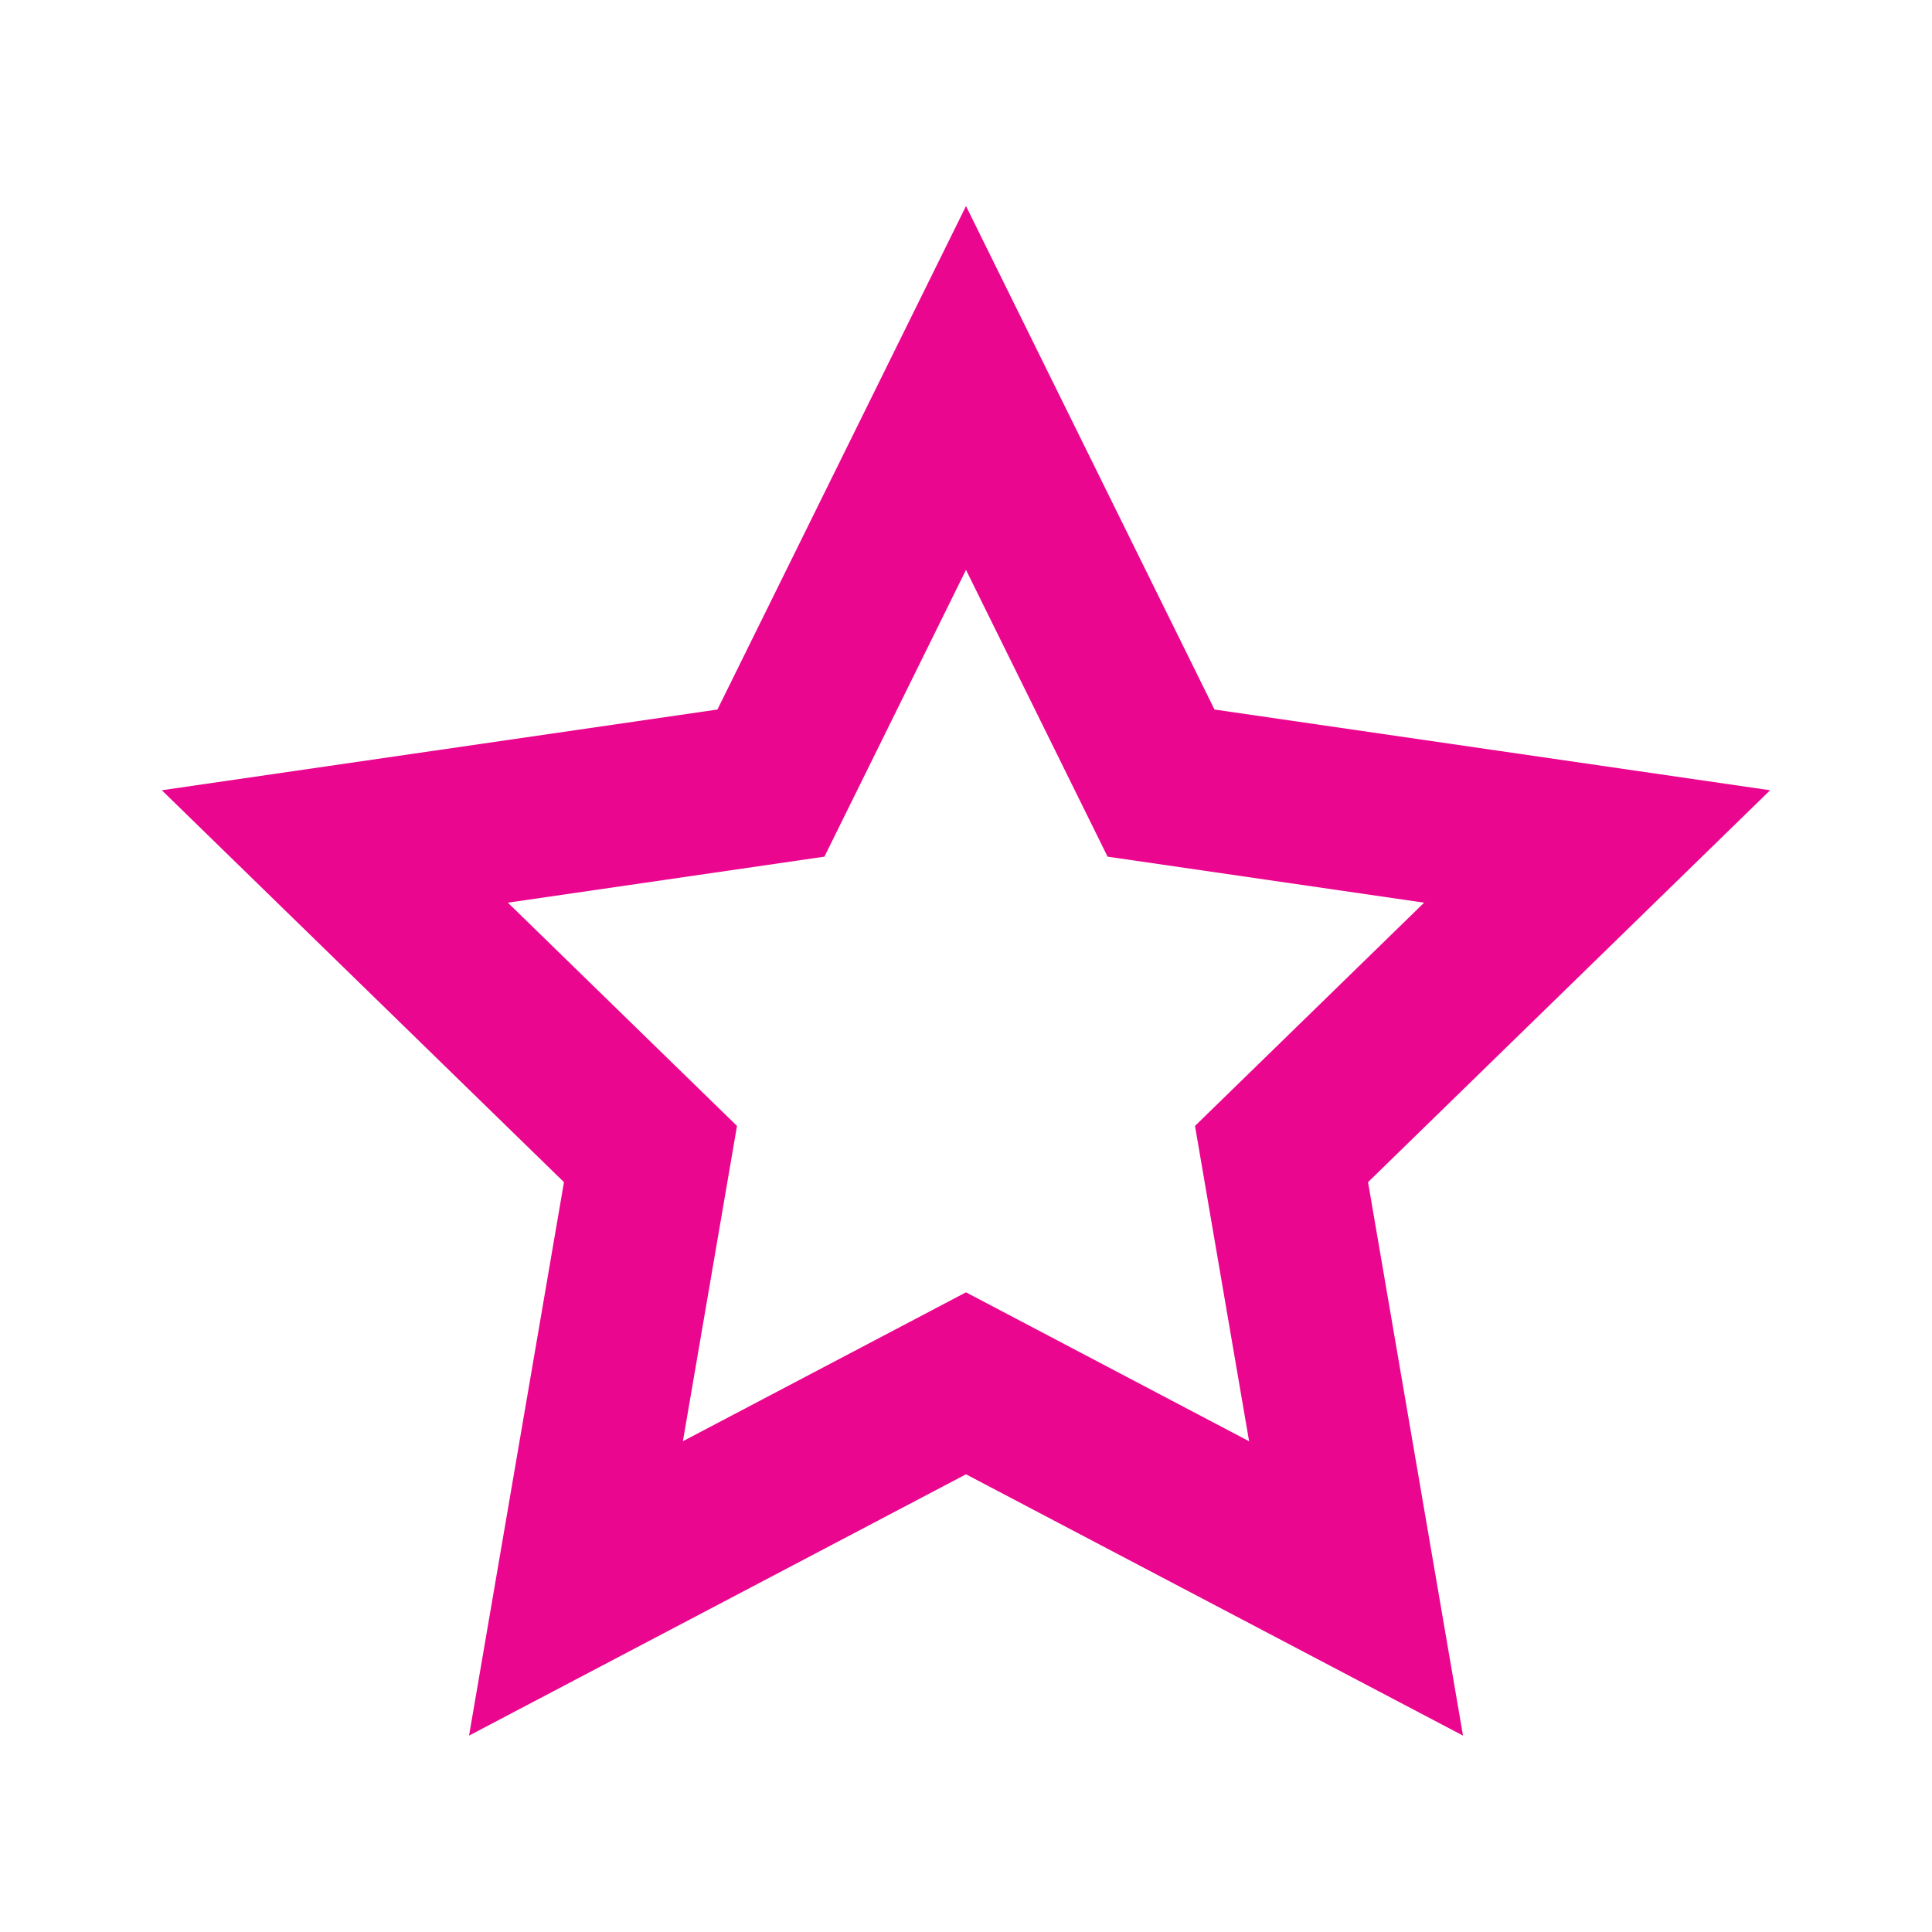<svg width="32" height="32" viewBox="0 0 32 32" fill="none" xmlns="http://www.w3.org/2000/svg">
<path d="M16 21.405L20.689 23.872L19.793 18.649L23.588 14.951L18.345 14.189L16 9.439L13.655 14.189L8.412 14.951L12.207 18.649L11.311 23.871L16 21.405ZM16 24.419L7.769 28.747L9.341 19.58L2.68 13.089L11.883 11.752L16 3.413L20.116 11.752L29.319 13.089L22.659 19.58L24.232 28.747L16 24.419Z" fill="#EB068F"/>
</svg>
